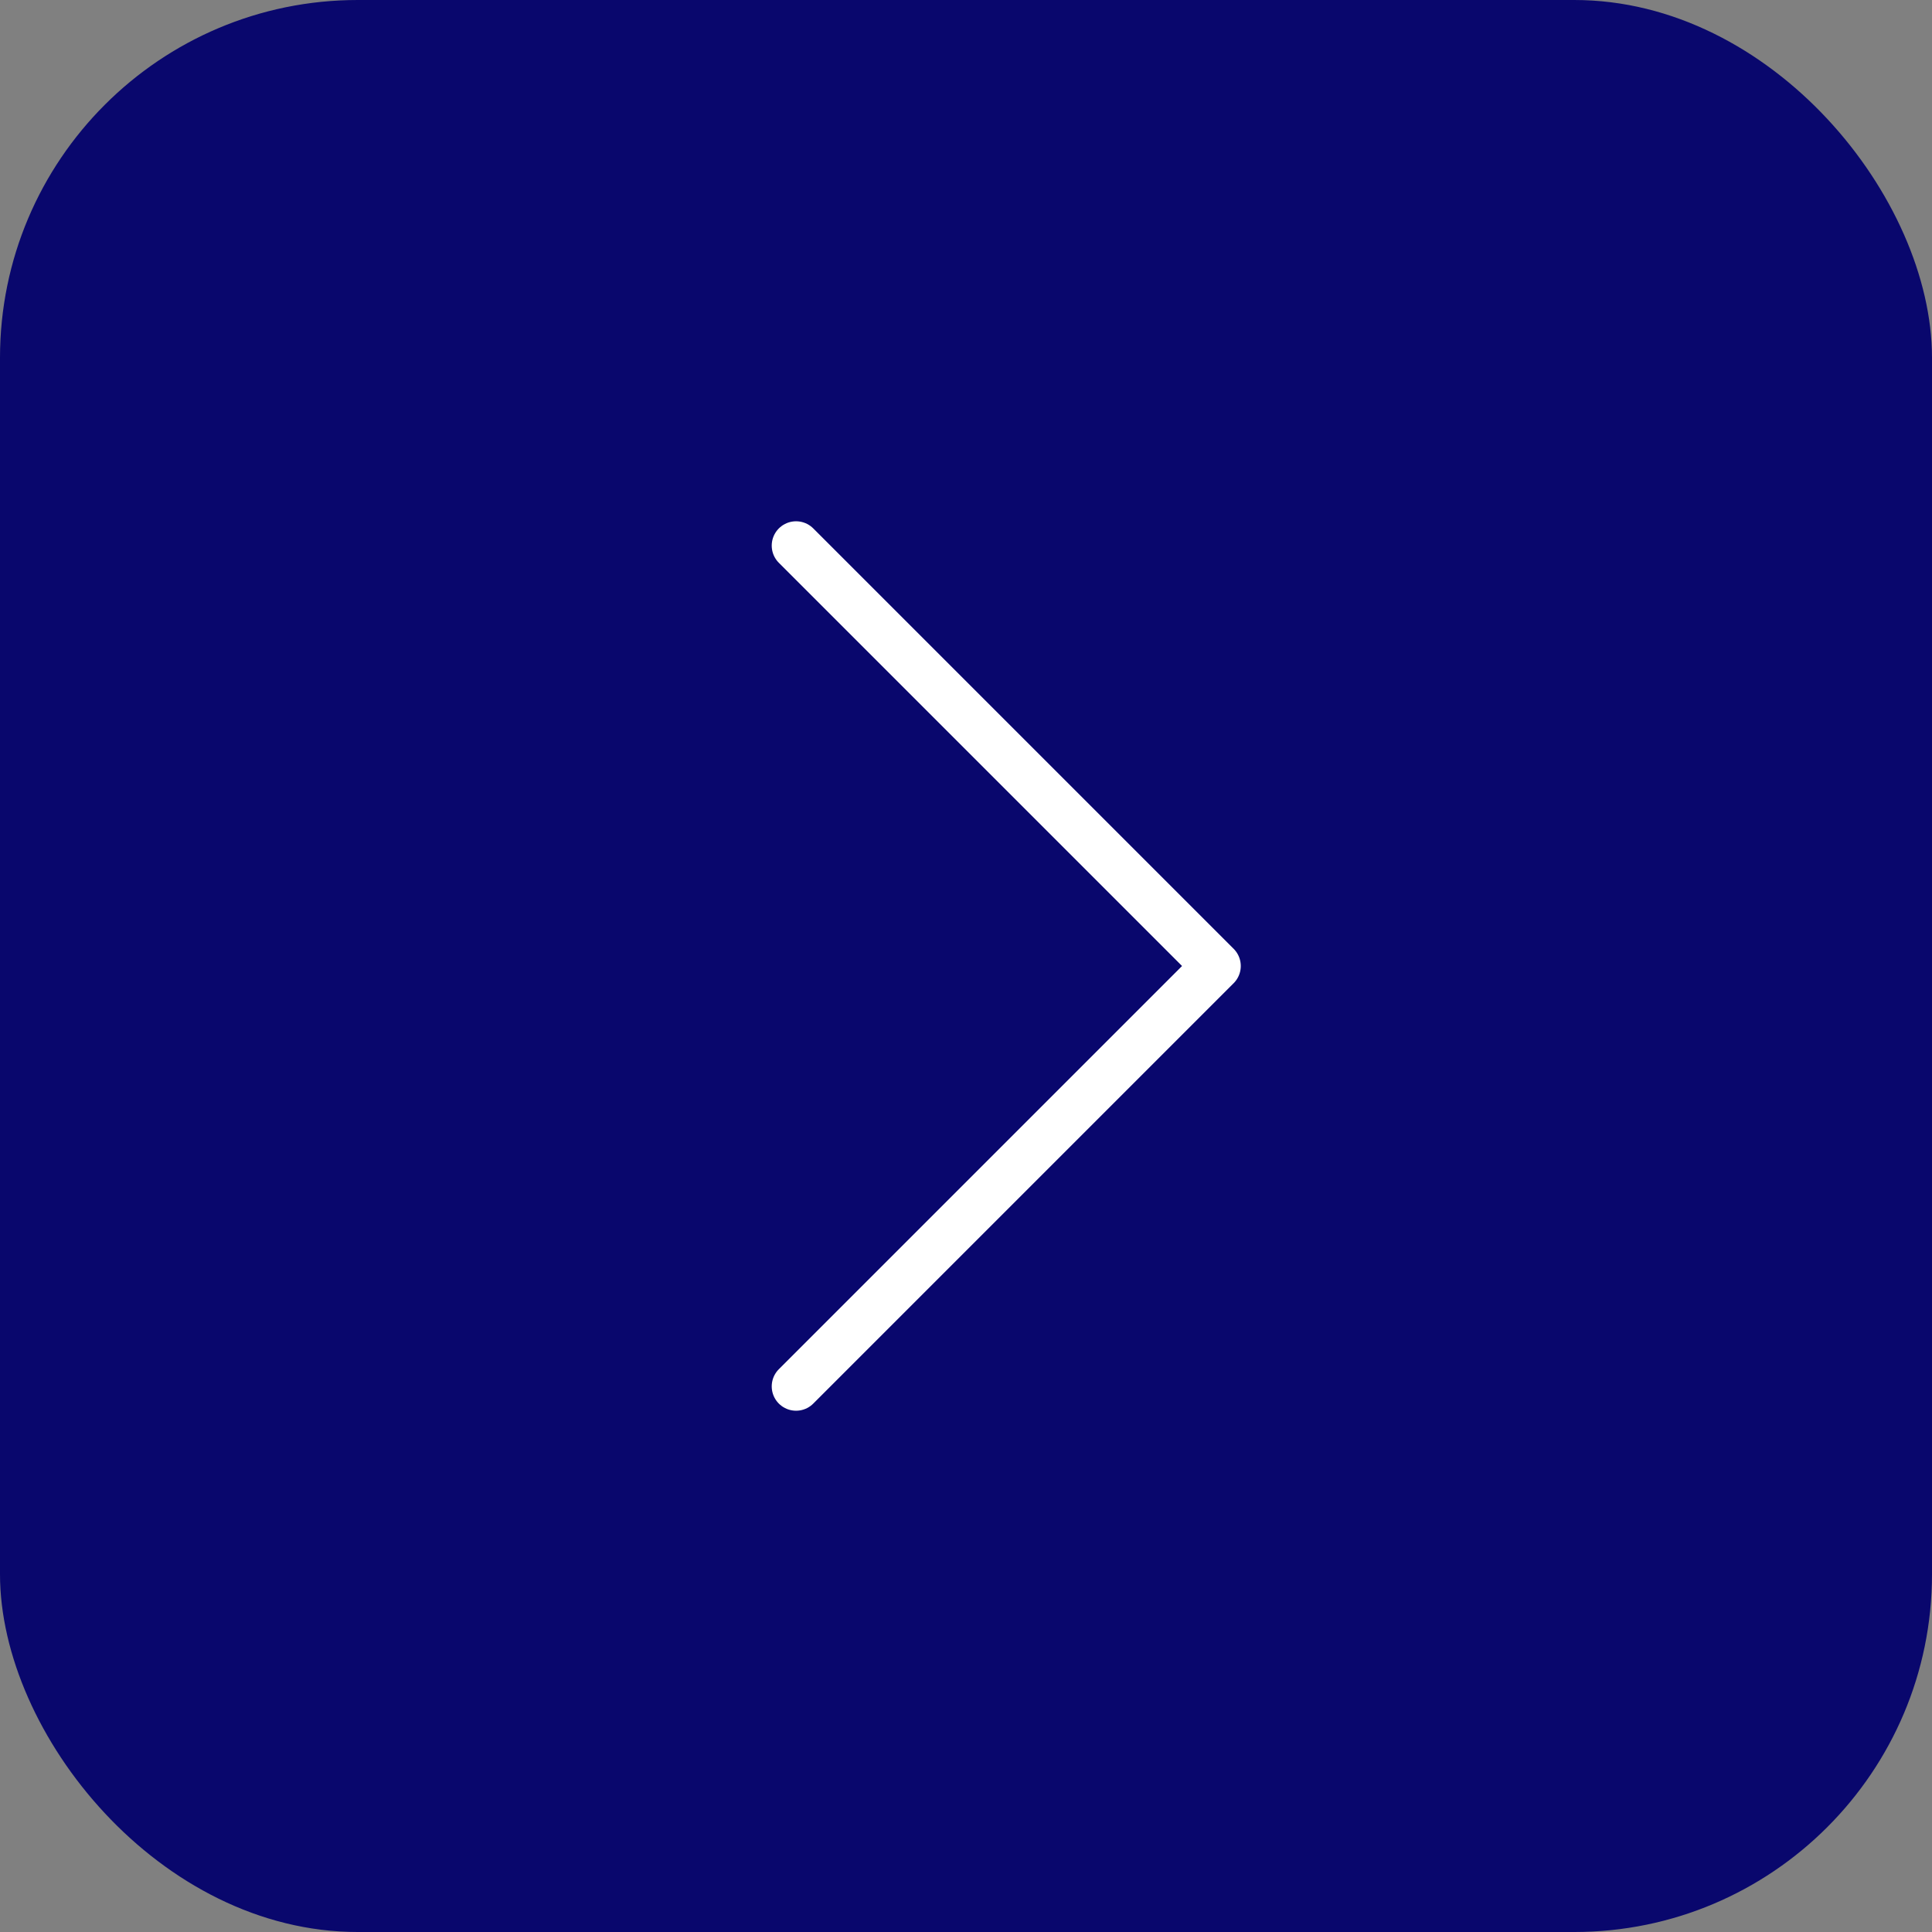 
<svg width="54" height="54" viewBox="0 0 54 54" fill="none" xmlns="http://www.w3.org/2000/svg">
<rect x="0" y="0" width="54" height="54" fill="#808080" stroke="none"/>
<rect width="54" height="54" rx="10" fill="#09076D"/>
<path d="M22.25 15.25L34 27L22.25 38.75" stroke="white" stroke-width="1.36" stroke-linecap="round" stroke-linejoin="round"/>
</svg>
